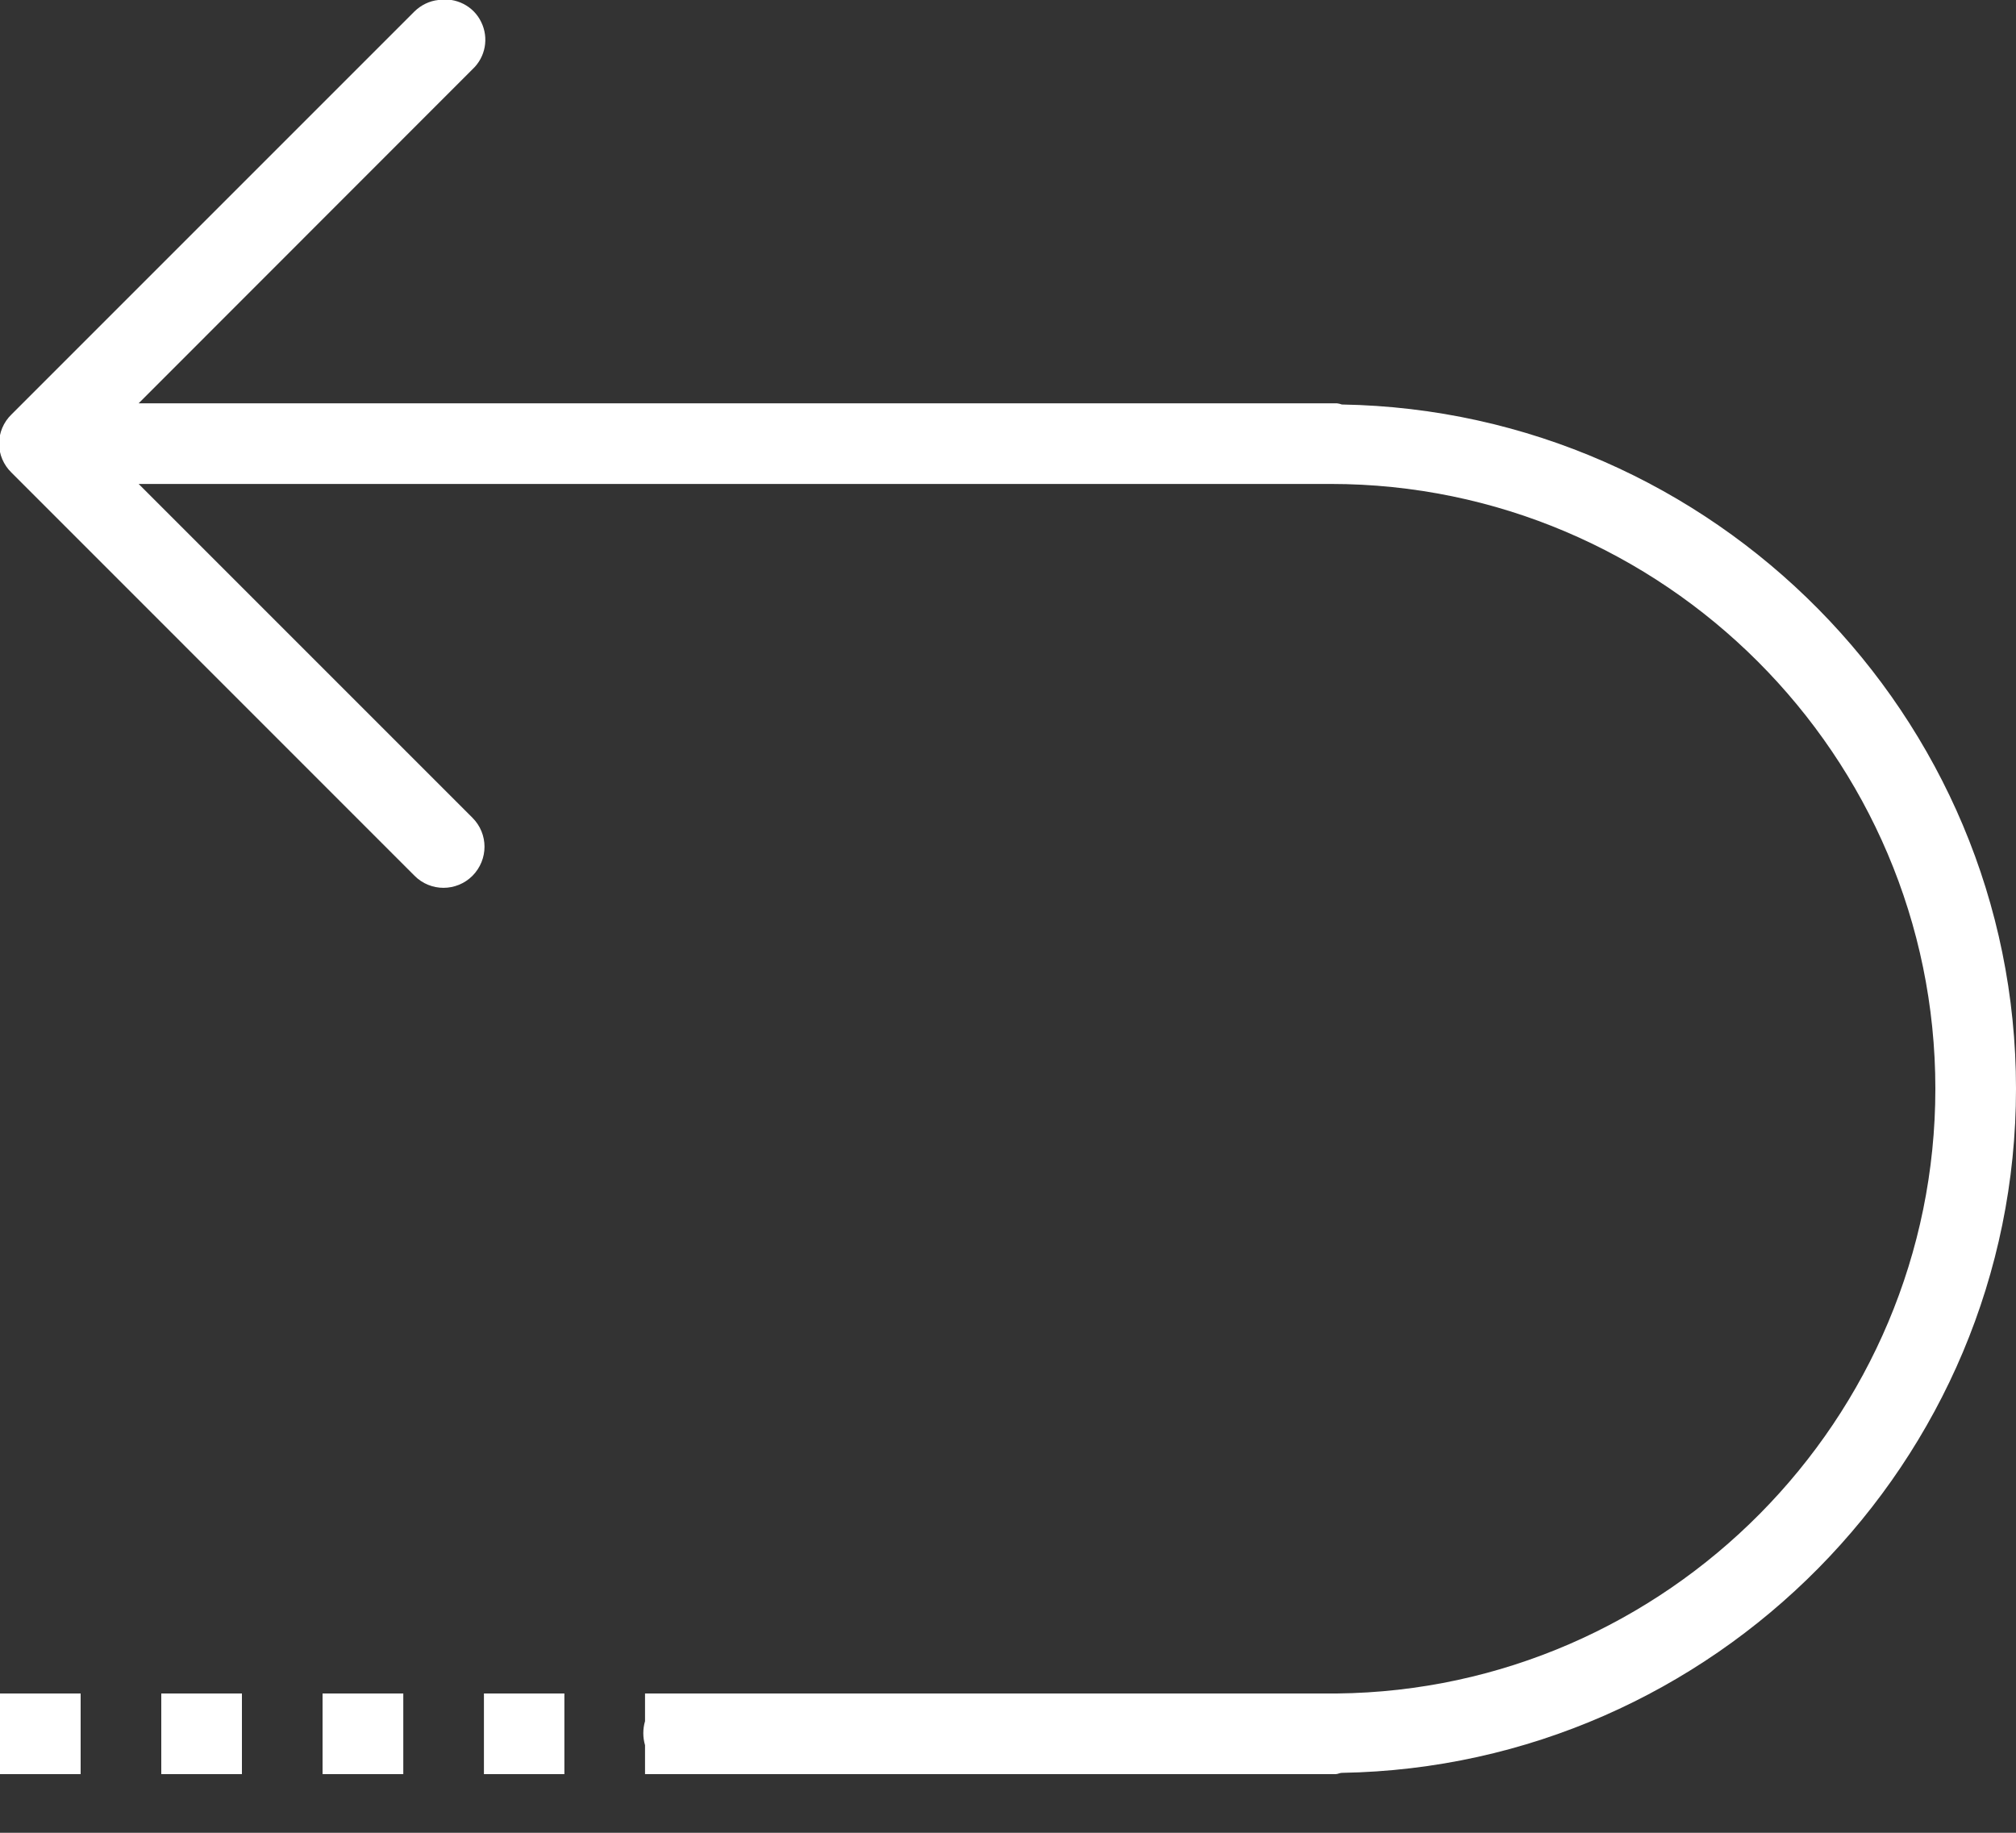 <svg width="22" height="20" viewBox="0 0 22 20" fill="none" xmlns="http://www.w3.org/2000/svg">
<rect x="0" y="0" width="22" height="20" fill="#333333" stroke="none"/>
<path d="M4.784 -6.86552e-05C4.687 0.01 4.595 0.055 4.524 0.124L0.124 4.524C0.039 4.606 -0.01 4.722 -0.01 4.841C-0.01 4.959 0.039 5.073 0.124 5.156L4.524 9.557C4.698 9.732 4.981 9.732 5.156 9.557C5.331 9.38 5.331 9.099 5.156 8.924L1.513 5.281H14.521C18.152 5.281 21.12 8.248 21.12 11.88C21.12 15.489 18.189 18.442 14.589 18.48C14.566 18.48 14.543 18.48 14.521 18.48H7.039V18.782C7.014 18.868 7.014 18.958 7.039 19.044V19.36H14.521C14.534 19.36 14.547 19.36 14.562 19.36C14.566 19.36 14.569 19.36 14.575 19.36C14.599 19.36 14.62 19.346 14.643 19.346C18.699 19.278 22 15.95 22 11.88C22 7.81 18.699 4.482 14.643 4.414C14.627 4.408 14.608 4.403 14.589 4.401C14.565 4.401 14.544 4.401 14.521 4.401H1.513L5.156 0.756C5.298 0.624 5.337 0.415 5.251 0.24C5.167 0.065 4.975 -0.031 4.784 -6.86552e-05ZM-4.19002e-06 18.48V19.36H0.88V18.48H-4.19002e-06ZM1.76 18.48V19.36H2.64V18.48H1.76ZM3.52 18.48V19.36H4.401V18.48H3.52ZM5.281 18.48V19.36H6.159V18.48H5.281Z" fill="white"/>
</svg>
